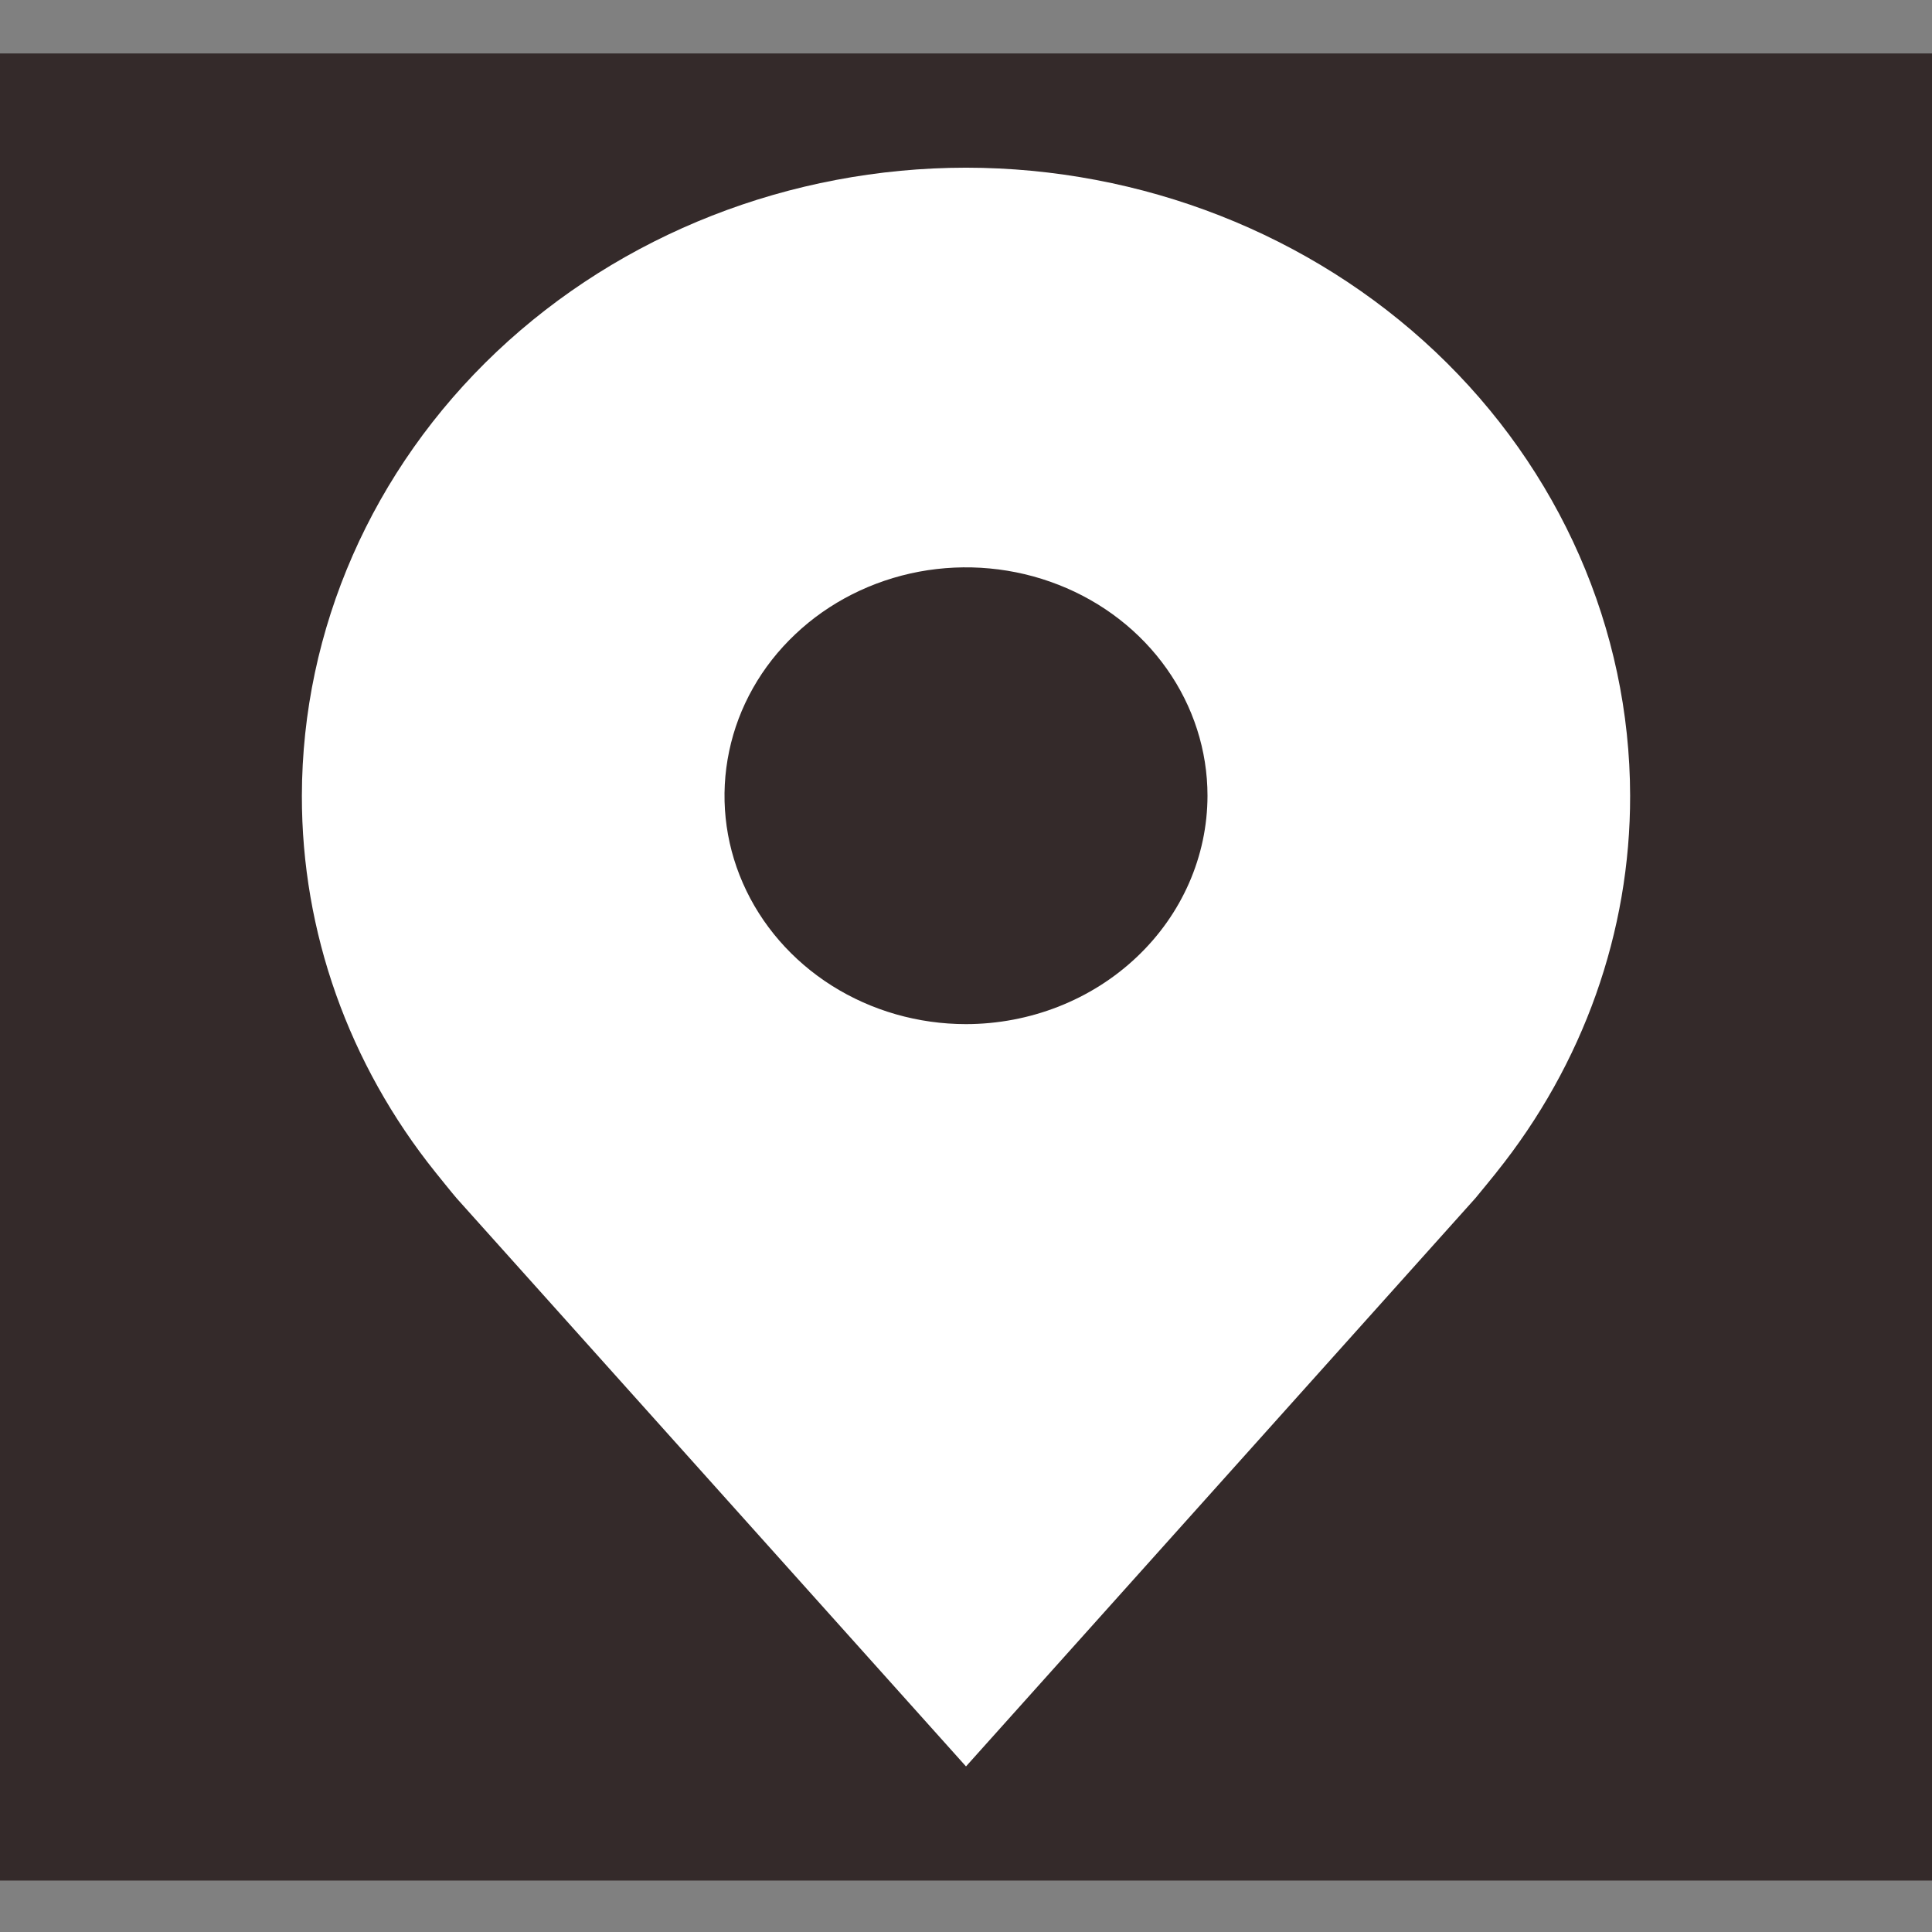 <svg width="24" height="24" viewBox="0 0 24 24" fill="none" xmlns="http://www.w3.org/2000/svg">
<rect x="0" y="0" width="24" height="24" fill="#808080" stroke="none"/>
<rect width="24" height="22.697" transform="translate(0 0.664)" fill="#342A2A"/>
<path d="M12 2.083C9.813 2.085 7.716 2.908 6.169 4.37C4.623 5.833 3.753 7.816 3.75 9.885C3.747 11.575 4.331 13.22 5.412 14.566C5.412 14.566 5.637 14.846 5.674 14.887L12 21.943L18.329 14.883C18.362 14.845 18.588 14.566 18.588 14.566L18.589 14.564C19.669 13.218 20.253 11.574 20.25 9.885C20.247 7.816 19.377 5.833 17.831 4.37C16.284 2.908 14.187 2.085 12 2.083ZM12 12.722C11.407 12.722 10.827 12.556 10.333 12.244C9.84 11.932 9.455 11.489 9.228 10.97C9.001 10.452 8.942 9.882 9.058 9.331C9.173 8.781 9.459 8.275 9.879 7.879C10.298 7.482 10.833 7.212 11.415 7.102C11.997 6.993 12.6 7.049 13.148 7.264C13.696 7.478 14.165 7.842 14.494 8.308C14.824 8.775 15 9.324 15 9.885C14.999 10.637 14.683 11.358 14.12 11.89C13.558 12.422 12.795 12.721 12 12.722Z" fill="white"/>
</svg>
